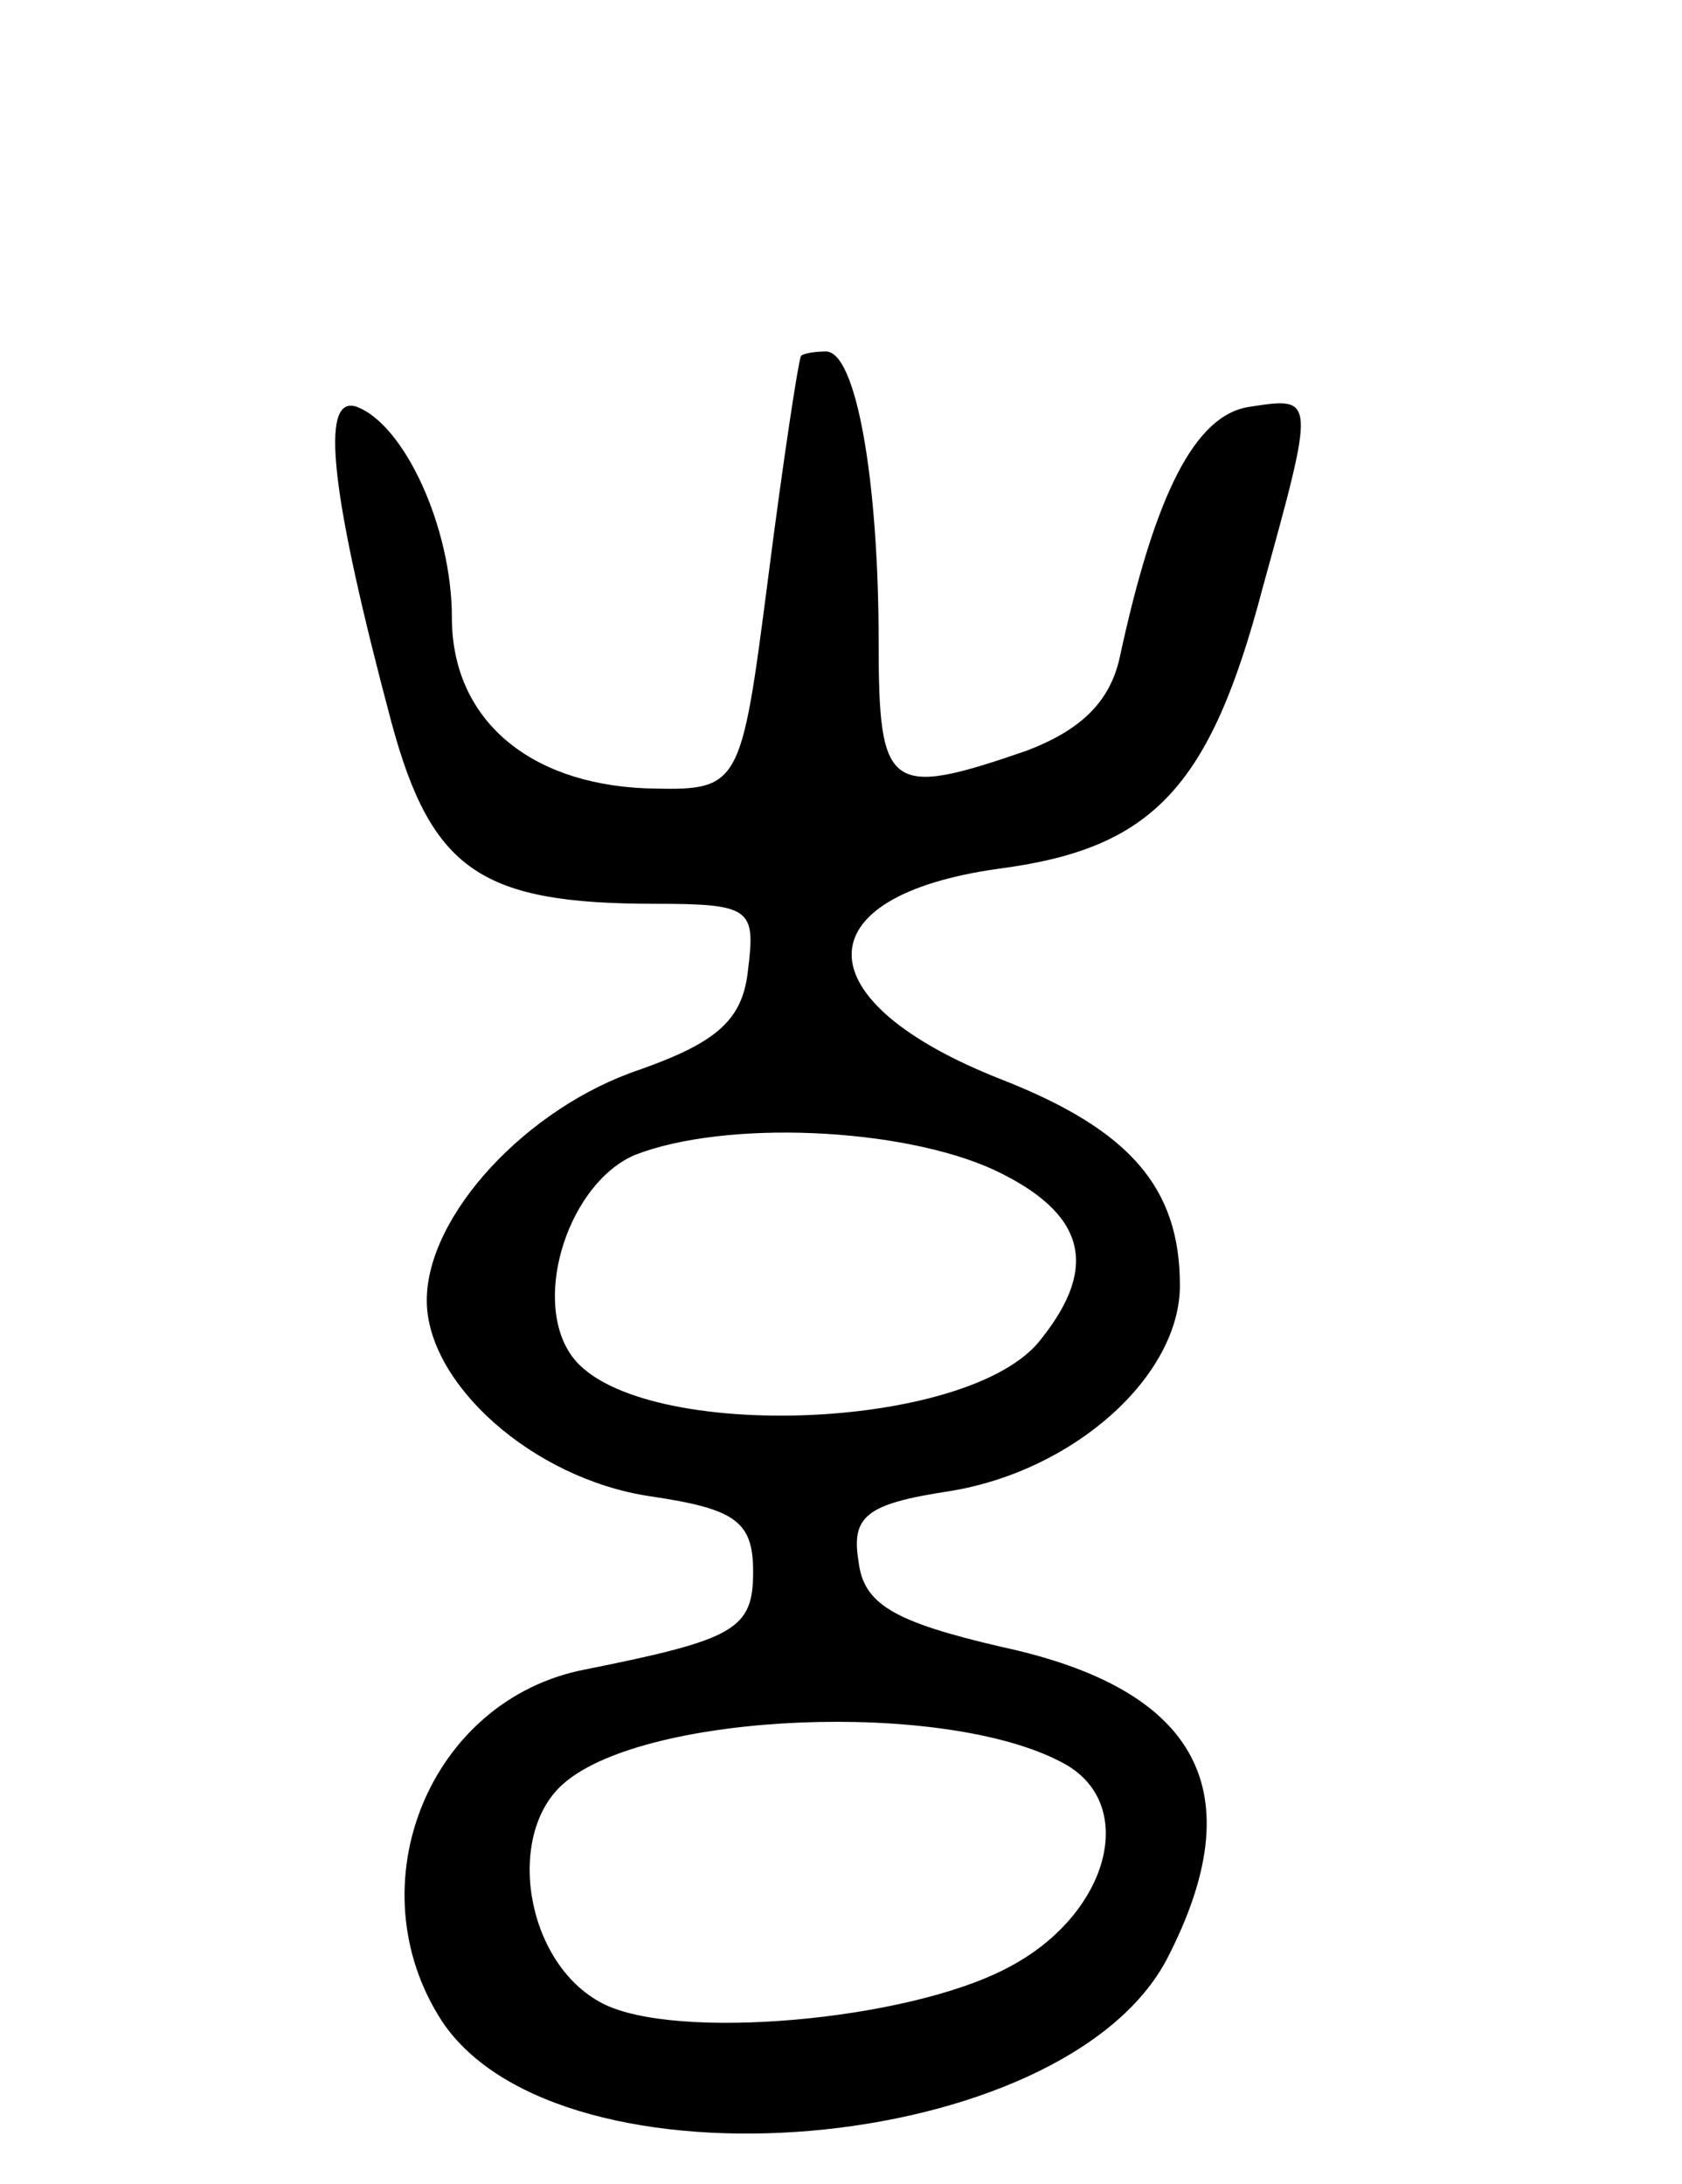 <svg version="1.0" xmlns="http://www.w3.org/2000/svg"
 width="67pt" height="87pt" viewBox="0 0 67 87"
 preserveAspectRatio="xMidYMid meet">
<g transform="translate(0,87) scale(0.1,-0.1)"
fill="#000000" stroke="none">
<path d="M319 728 c-1 -2 -7 -41 -13 -88 -11 -85 -11 -85 -49 -84 -47 2 -77
28 -77 68 0 36 -19 77 -38 84 -15 5 -10 -36 14 -126 16 -59 36 -72 105 -72 38
0 40 -2 37 -26 -2 -20 -12 -29 -43 -40 -45 -15 -85 -58 -85 -92 0 -33 42 -71
89 -78 34 -5 41 -10 41 -30 0 -23 -7 -27 -67 -39 -62 -12 -92 -86 -57 -140 47
-71 248 -54 289 25 34 66 13 107 -66 124 -43 10 -55 17 -57 34 -3 18 3 23 36
28 50 8 92 46 92 82 0 39 -20 62 -71 82 -79 31 -80 73 -1 84 61 8 84 32 105
112 21 76 21 76 -5 72 -22 -3 -38 -35 -52 -100 -4 -18 -16 -29 -37 -37 -55
-19 -59 -16 -59 43 0 65 -9 116 -21 116 -5 0 -10 -1 -10 -2z m77 -324 c36 -17
42 -38 19 -67 -28 -38 -165 -42 -188 -6 -15 23 0 68 26 79 36 14 106 11 143
-6z m27 -236 c31 -16 19 -61 -22 -82 -40 -21 -132 -29 -161 -14 -31 16 -39 68
-15 88 33 28 151 33 198 8z"/>
</g>
</svg>

